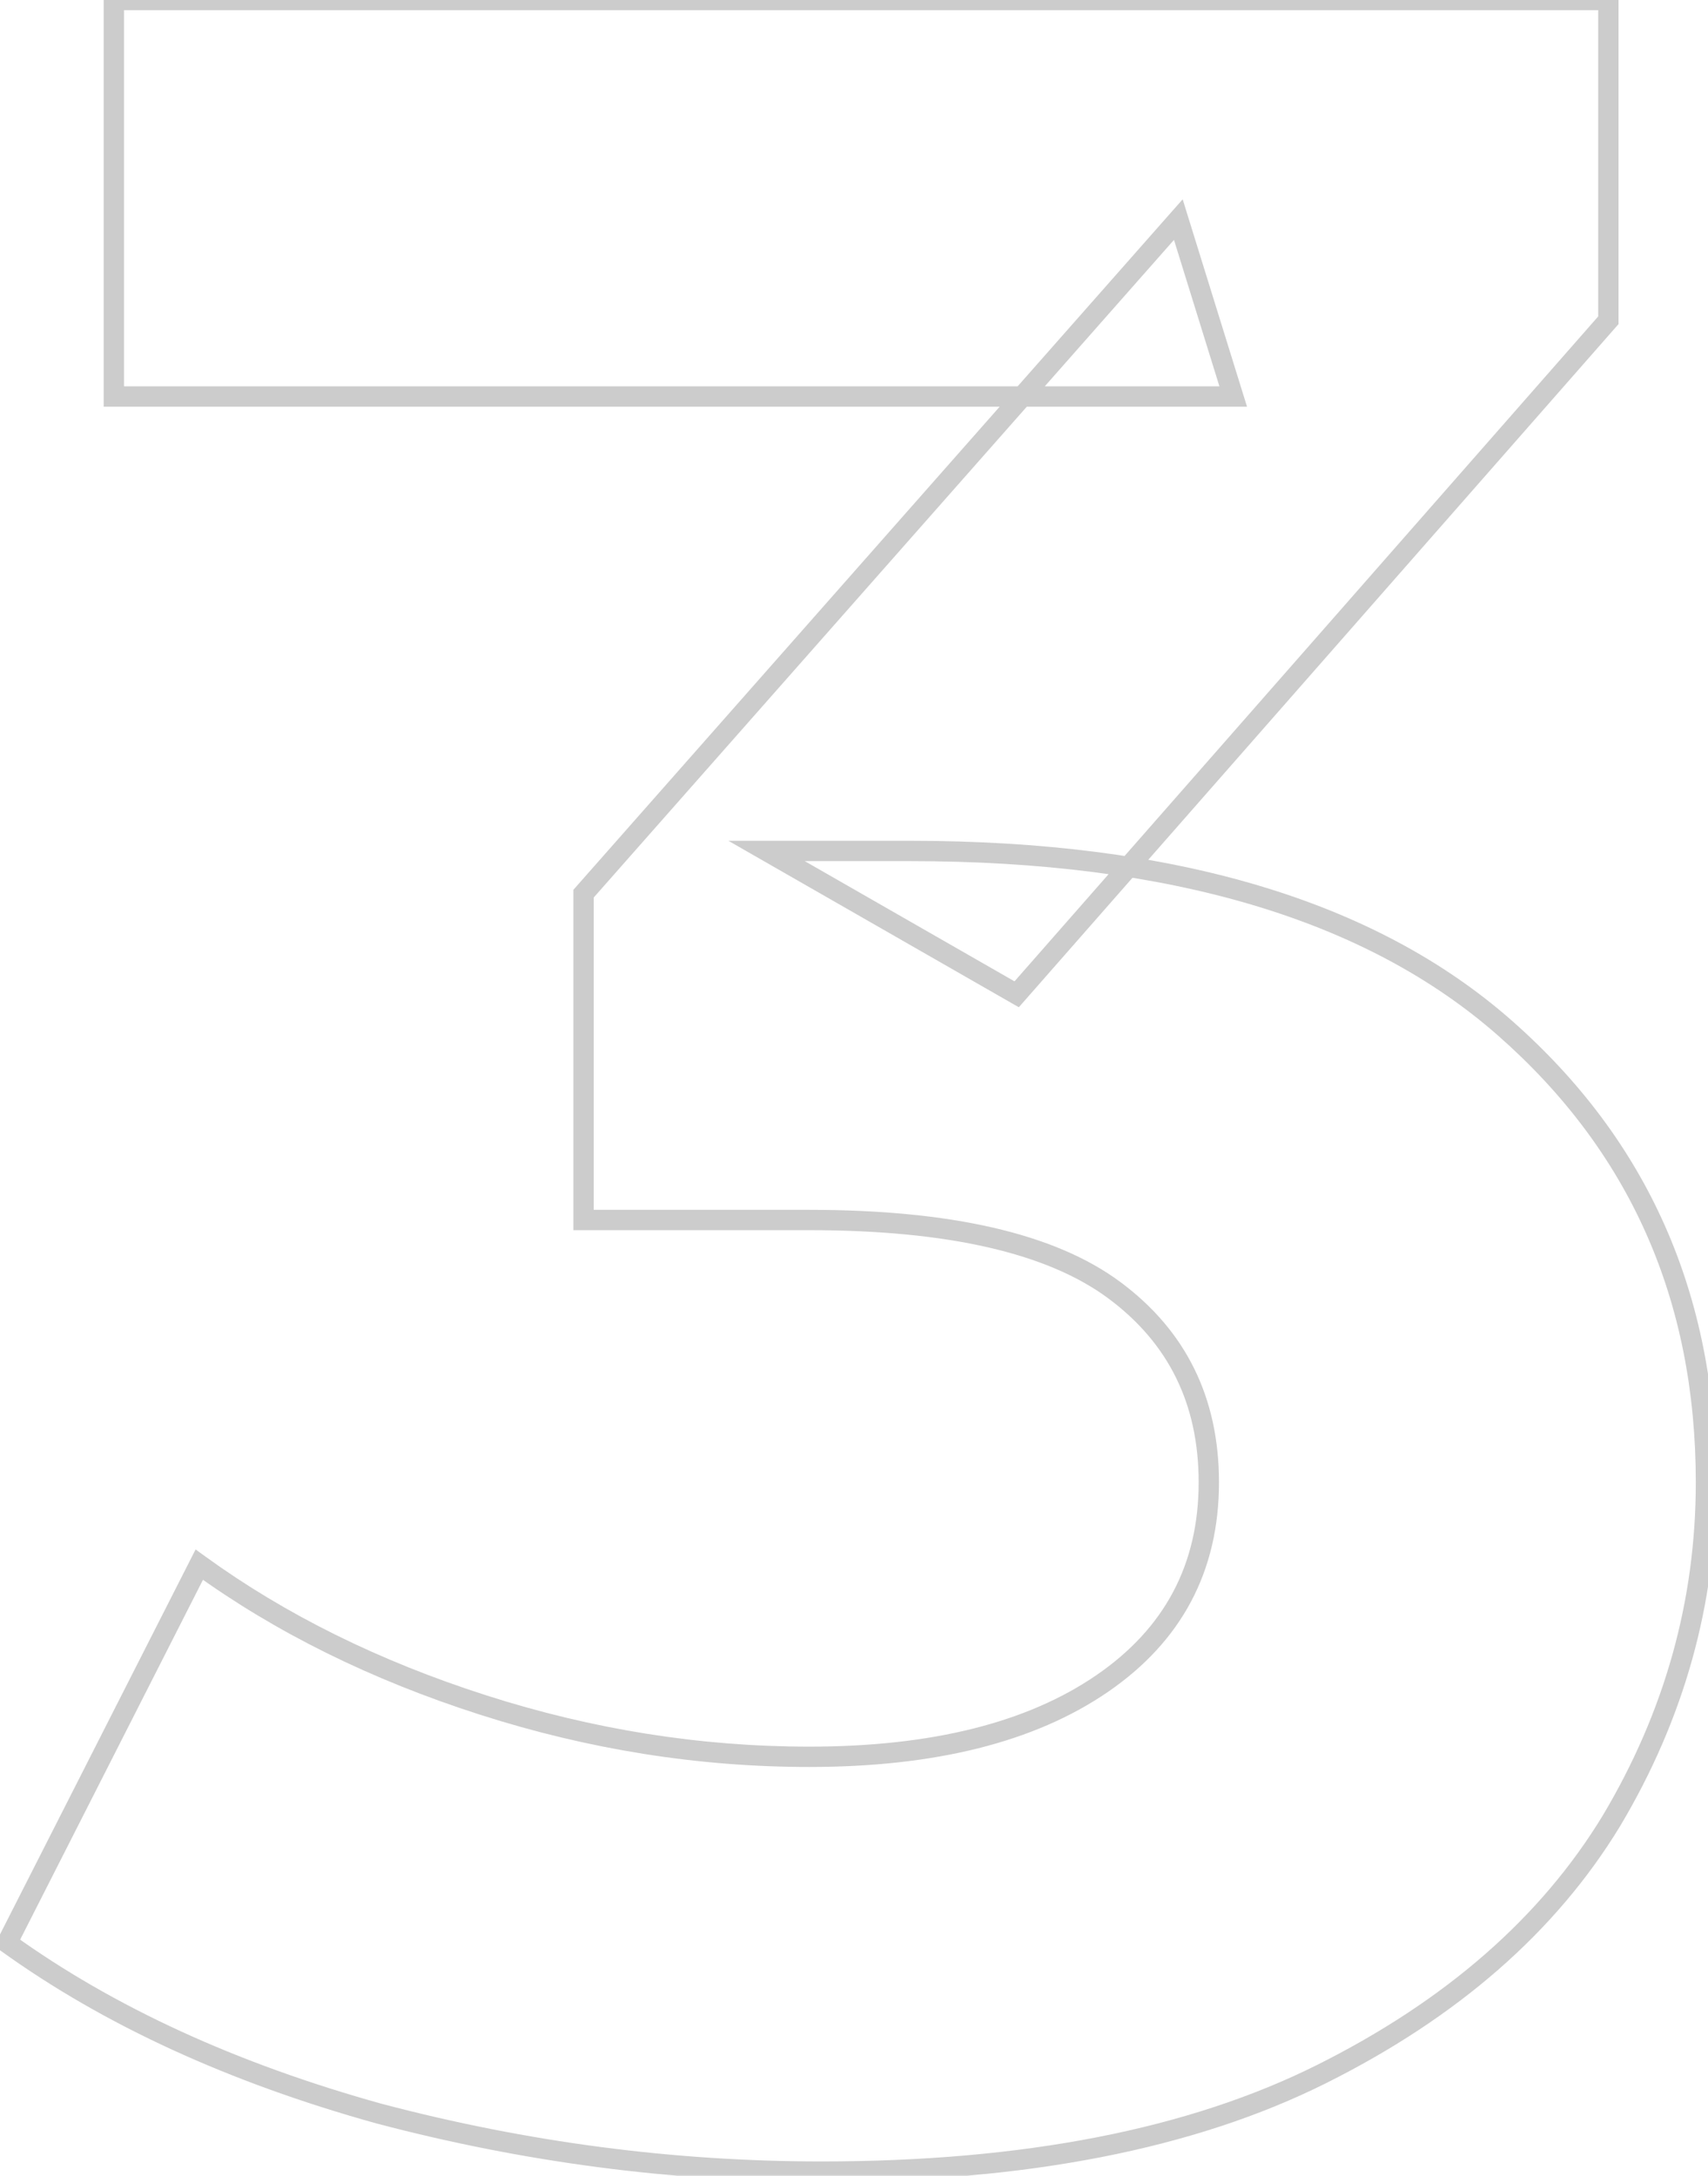 <svg width="168" height="214" viewBox="0 0 168 214" fill="none" xmlns="http://www.w3.org/2000/svg">
<path d="M37.3 207.9L37.032 208.864L37.045 208.867L37.3 207.9ZM0.7 191.1L-0.192 190.647L-0.58 191.411L0.116 191.912L0.7 191.1ZM19.6 153.9L20.187 153.09L19.239 152.403L18.709 153.447L19.6 153.9ZM47.5 167.7L47.195 168.652L47.5 167.7ZM108.4 165.6L108.966 166.425L108.4 165.6ZM57.4 120H56.4V121H57.4V120ZM57.4 87.9L56.65 87.238L56.4 87.522V87.9H57.4ZM115.9 21.6L116.855 21.304L116.328 19.604L115.15 20.938L115.9 21.6ZM121.3 39V40H122.657L122.255 38.704L121.3 39ZM11.2 39H10.2V40H11.2V39ZM11.2 -1.52588e-05V-1H10.2V-1.52588e-05H11.2ZM158.2 -1.52588e-05H159.2V-1H158.2V-1.52588e-05ZM158.2 31.5L158.952 32.16L159.2 31.877V31.5H158.2ZM100 97.8L99.503 98.668L100.212 99.074L100.752 98.46L100 97.8ZM75.4 83.7V82.7H71.644L74.903 84.568L75.4 83.7ZM148 101.1L147.34 101.851L148 101.1ZM158.5 179.1L159.355 179.619L159.359 179.612L158.5 179.1ZM130 204L129.553 203.106L130 204ZM80.8 212.6C66.288 212.6 51.874 210.712 37.555 206.933L37.045 208.867C51.526 212.688 66.112 214.6 80.8 214.6V212.6ZM37.568 206.936C23.258 202.962 11.171 197.407 1.284 190.288L0.116 191.912C10.229 199.193 22.542 204.838 37.032 208.864L37.568 206.936ZM1.592 191.553L20.491 154.353L18.709 153.447L-0.192 190.647L1.592 191.553ZM19.013 154.71C27.109 160.579 36.506 165.224 47.195 168.652L47.805 166.748C37.294 163.376 28.091 158.821 20.187 153.09L19.013 154.71ZM47.195 168.652C57.89 172.083 68.693 173.8 79.6 173.8V171.8C68.907 171.8 58.31 170.117 47.805 166.748L47.195 168.652ZM79.6 173.8C91.917 173.8 101.741 171.379 108.966 166.425L107.834 164.775C101.059 169.421 91.683 171.8 79.6 171.8V173.8ZM108.966 166.425C116.234 161.441 119.9 154.534 119.9 145.8H117.9C117.9 153.866 114.566 160.159 107.834 164.775L108.966 166.425ZM119.9 145.8C119.9 137.497 116.661 130.893 110.196 126.097L109.004 127.703C114.939 132.107 117.9 138.103 117.9 145.8H119.9ZM110.196 126.097C103.733 121.302 93.466 119 79.6 119V121C93.334 121 103.067 123.298 109.004 127.703L110.196 126.097ZM79.6 119H57.4V121H79.6V119ZM58.4 120V87.9H56.4V120H58.4ZM58.15 88.562L116.65 22.262L115.15 20.938L56.65 87.238L58.15 88.562ZM114.945 21.896L120.345 39.296L122.255 38.704L116.855 21.304L114.945 21.896ZM121.3 38H11.2V40H121.3V38ZM12.2 39V-1.52588e-05H10.2V39H12.2ZM11.2 1H158.2V-1H11.2V1ZM157.2 -1.52588e-05V31.5H159.2V-1.52588e-05H157.2ZM157.448 30.84L99.249 97.14L100.752 98.46L158.952 32.16L157.448 30.84ZM100.497 96.932L75.897 82.832L74.903 84.568L99.503 98.668L100.497 96.932ZM75.4 84.7H89.5V82.7H75.4V84.7ZM89.5 84.7C115.168 84.7 134.392 90.472 147.34 101.851L148.66 100.349C135.209 88.528 115.432 82.7 89.5 82.7V84.7ZM147.34 101.851C160.315 113.254 166.8 127.876 166.8 145.8H168.8C168.8 127.324 162.085 112.146 148.66 100.349L147.34 101.851ZM166.8 145.8C166.8 157.415 163.751 168.339 157.641 178.588L159.359 179.612C165.649 169.061 168.8 157.785 168.8 145.8H166.8ZM157.645 178.581C151.561 188.59 142.218 196.773 129.553 203.106L130.447 204.894C143.382 198.427 153.039 190.01 159.355 179.619L157.645 178.581ZM129.553 203.106C116.936 209.414 100.703 212.6 80.8 212.6V214.6C100.897 214.6 117.464 211.386 130.447 204.894L129.553 203.106Z" fill="black" fill-opacity="0.2"/>
</svg>

